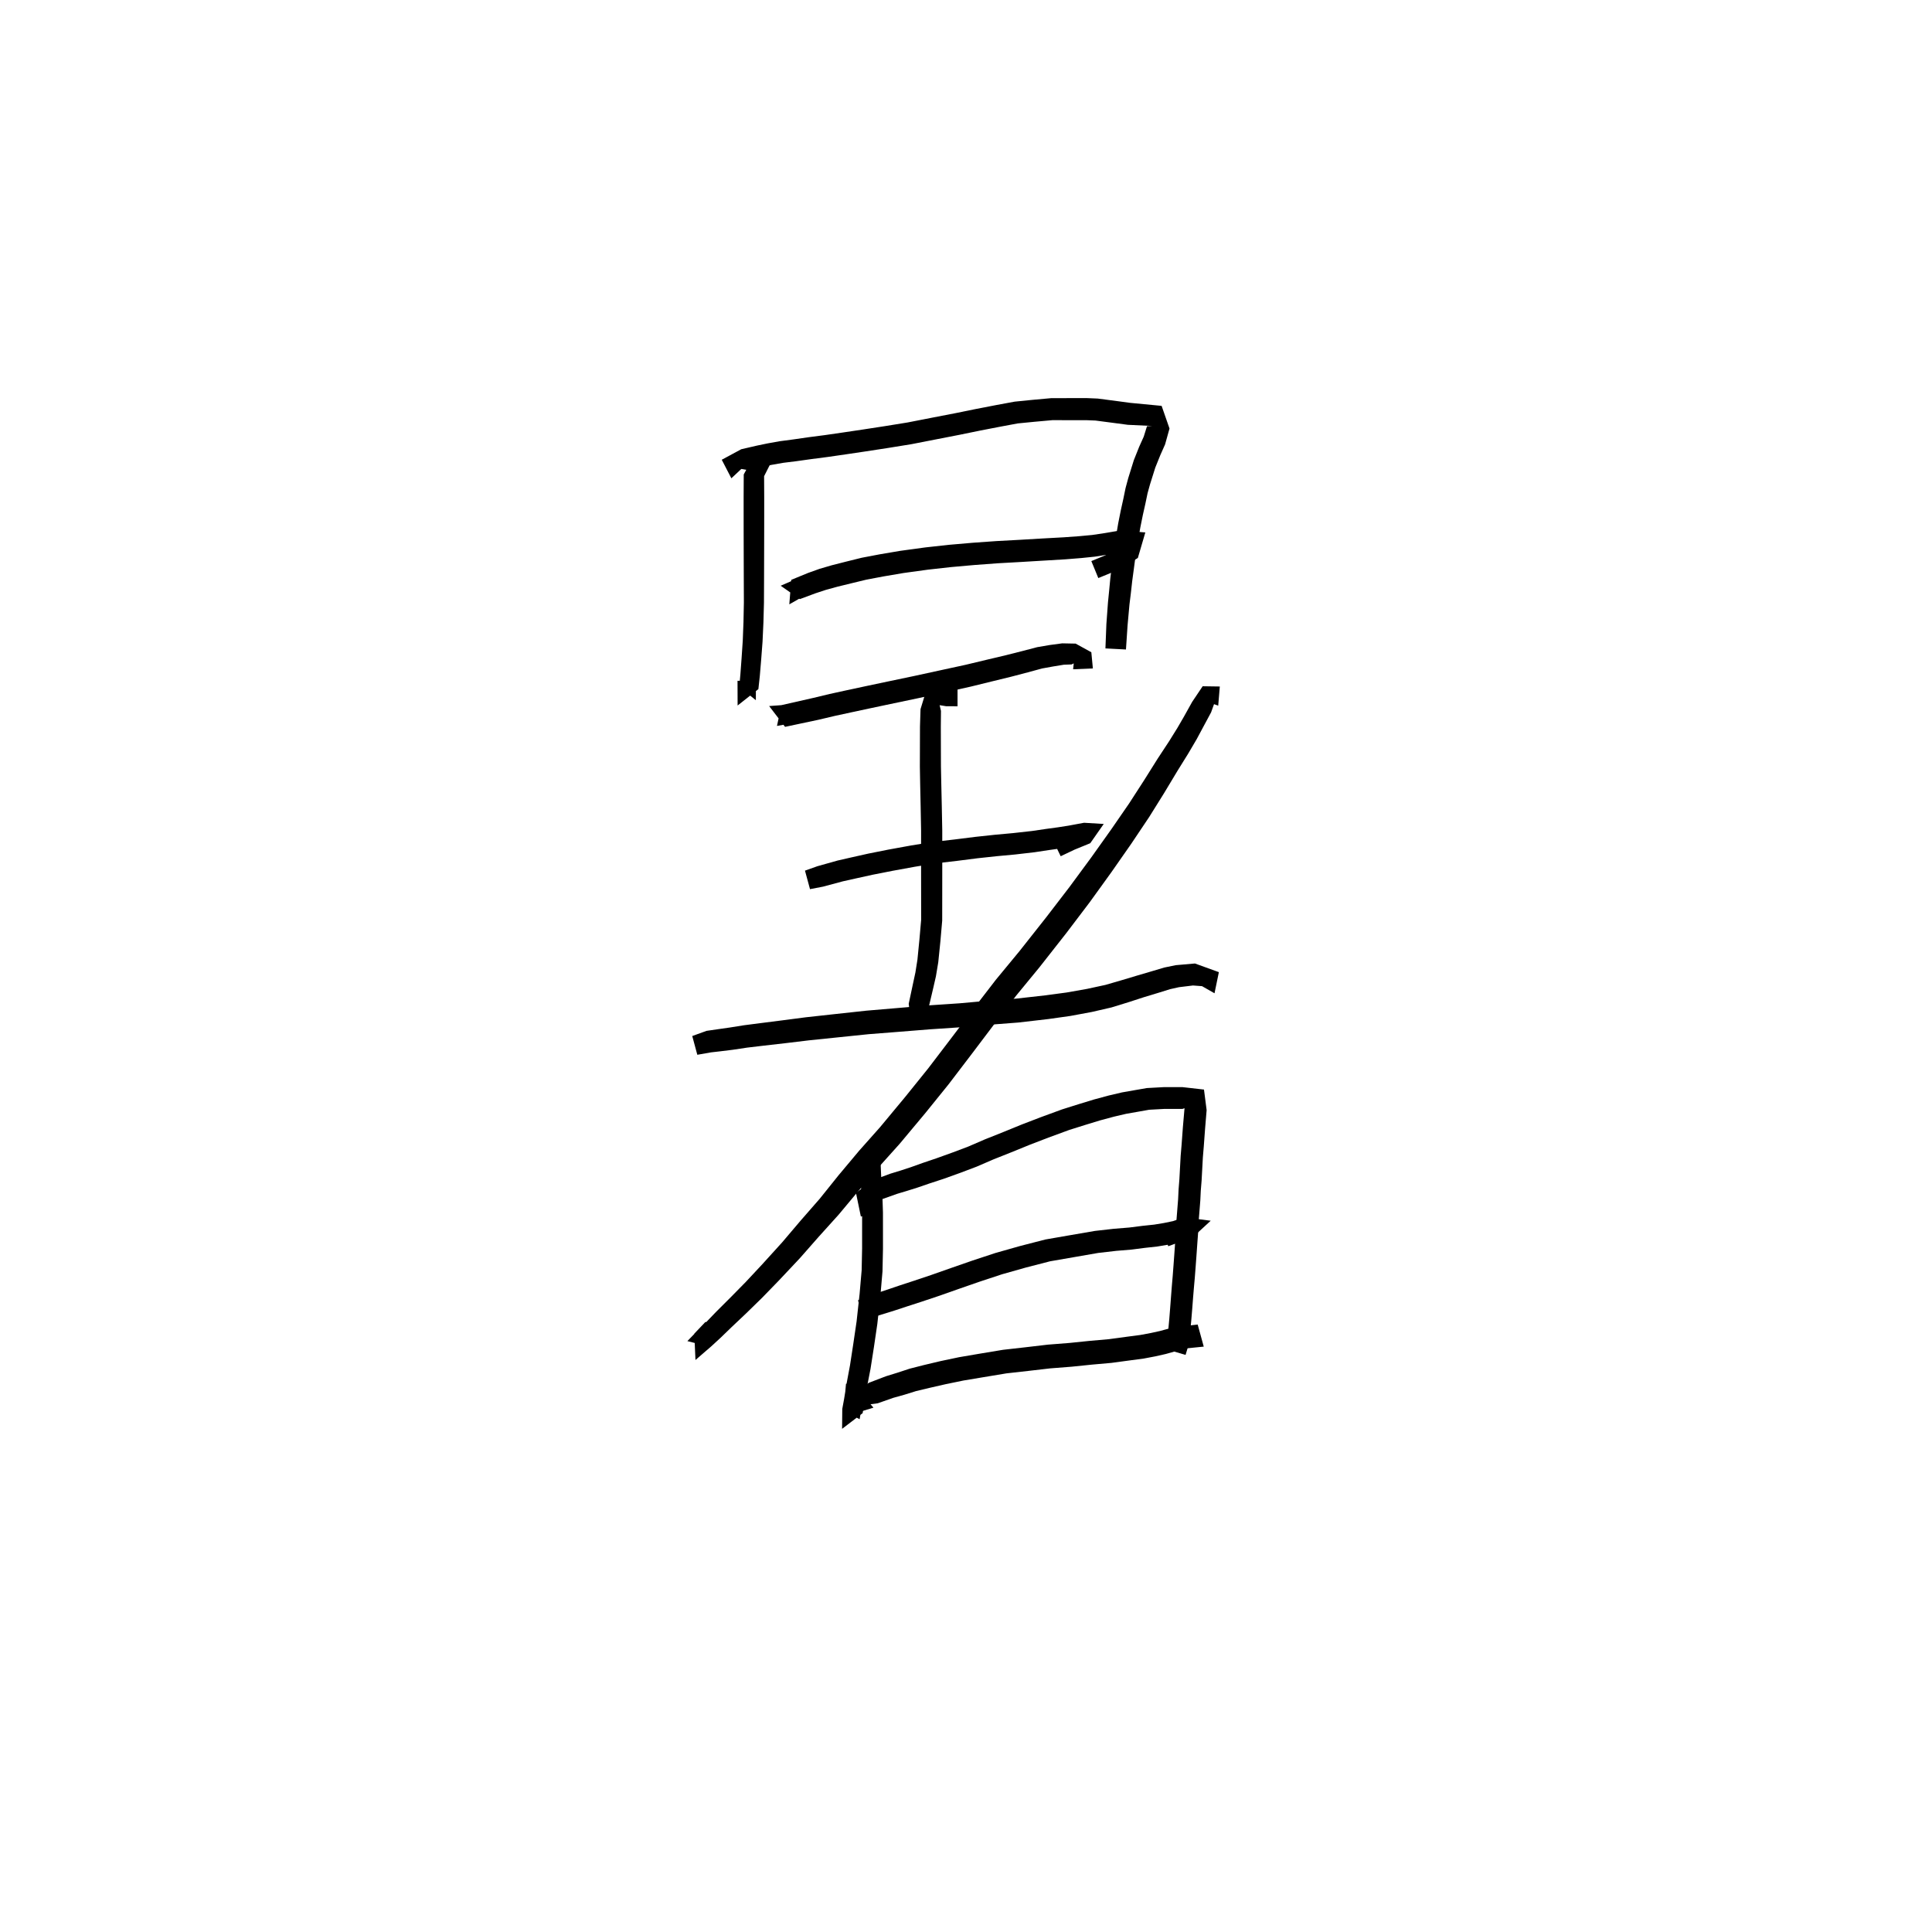 <svg xmlns="http://www.w3.org/2000/svg" width="300" height="300" viewBox="0 0 300 300">
<path d="M 119.713 71.841 L 116.987 70.901 L 115.488 73.675 L 115.47 77.171 L 115.47 78.747 L 115.472 80.399 L 115.473 82.376 L 115.479 84.753 L 115.486 87.381 L 115.496 90.284 L 115.509 93.569 L 115.448 96.564 L 115.335 99.493 L 115.151 102.231 L 114.967 104.715 L 114.791 106.644 L 117.368 108.727 L 117.381 105.711 L 114.522 105.711 L 114.536 109.552 L 117.761 107.005 L 117.981 104.981 L 118.193 102.46 L 118.405 99.667 L 118.544 96.666 L 118.627 93.605 L 118.641 90.284 L 118.65 87.381 L 118.657 84.753 L 118.663 82.376 L 118.665 80.399 L 118.666 78.747 L 118.666 77.171 L 118.649 73.935 L 117.942 73.806 L 118.385 74.468 Z" fill="black" />
<path d="M 115.672 72.291 L 114.933 72.79 L 116.01 72.973 L 118.288 72.495 L 119.834 72.18 L 121.607 71.868 L 123.635 71.617 L 126.013 71.284 L 128.519 70.959 L 131.307 70.556 L 134.429 70.092 L 137.861 69.565 L 141.534 68.971 L 145.592 68.178 L 149.019 67.511 L 152.26 66.847 L 155.288 66.261 L 158.04 65.748 L 160.604 65.496 L 163.434 65.241 L 165.323 65.245 L 167.105 65.246 L 168.728 65.247 L 170.103 65.302 L 173.02 65.684 L 175.138 65.965 L 178.935 66.144 L 178.105 66.179 L 177.6 67.801 L 176.895 69.366 L 176.064 71.446 L 175.197 74.227 L 174.779 75.776 L 174.431 77.465 L 174.036 79.249 L 173.634 81.27 L 173.238 83.606 L 172.916 85.696 L 172.65 87.825 L 172.408 89.824 L 172.224 91.754 L 172.044 93.558 L 171.799 96.906 L 171.651 100.685 L 174.839 100.853 L 175.087 97.124 L 175.382 93.866 L 175.598 92.116 L 175.81 90.218 L 176.073 88.263 L 176.347 86.187 L 176.673 84.174 L 177.069 81.906 L 177.46 79.972 L 177.857 78.203 L 178.193 76.589 L 178.567 75.235 L 179.392 72.611 L 180.146 70.737 L 180.917 68.998 L 181.601 66.542 L 180.375 63.023 L 175.458 62.551 L 173.47 62.282 L 170.446 61.888 L 168.795 61.818 L 167.105 61.819 L 165.323 61.82 L 163.25 61.824 L 160.282 62.094 L 157.553 62.368 L 154.651 62.906 L 151.593 63.497 L 148.352 64.158 L 144.937 64.818 L 140.929 65.601 L 137.328 66.183 L 133.917 66.707 L 130.81 67.169 L 128.052 67.568 L 125.552 67.893 L 123.177 68.235 L 121.1 68.51 L 119.2 68.849 L 117.577 69.185 L 115.102 69.757 L 112.073 71.391 L 113.566 74.269 Z" fill="black" />
<path d="M 124.028 89.735 L 121.224 90.954 L 124.198 93.031 L 126.64 92.122 L 128.272 91.586 L 130.059 91.097 L 132.14 90.588 L 134.54 90.006 L 137.253 89.495 L 140.304 88.977 L 144.093 88.456 L 147.668 88.058 L 151.345 87.731 L 154.935 87.465 L 158.561 87.262 L 161.93 87.06 L 165.434 86.851 L 167.918 86.652 L 170.013 86.436 L 171.812 86.155 L 174.4 85.685 L 175.38 84.849 L 174.414 84.57 L 173.311 85.342 L 171.658 86.22 L 169.462 87.126 L 170.546 89.762 L 172.851 88.817 L 174.764 87.843 L 176.686 86.638 L 177.844 82.681 L 173.926 82.37 L 171.257 82.826 L 169.599 83.07 L 167.624 83.255 L 165.211 83.431 L 161.729 83.622 L 158.364 83.821 L 154.716 84.019 L 151.068 84.278 L 147.326 84.601 L 143.664 85.005 L 139.782 85.535 L 136.639 86.068 L 133.807 86.607 L 131.309 87.227 L 129.176 87.769 L 127.255 88.331 L 125.466 88.971 L 122.866 90.038 L 122.563 93.843 L 125.305 92.284 Z" fill="black" />
<path d="M 122.117 109.439 L 119.431 109.636 L 121.905 112.865 L 127.085 111.767 L 129.61 111.17 L 132.292 110.589 L 135.384 109.927 L 138.819 109.202 L 142.588 108.412 L 146.557 107.546 L 150.732 106.618 L 154.043 105.804 L 157.022 105.077 L 159.615 104.397 L 161.807 103.801 L 163.557 103.484 L 165.198 103.216 L 166.395 103.174 L 166.73 103.01 L 166.634 103.924 L 169.701 103.795 L 169.461 101.28 L 167.023 99.94 L 164.943 99.898 L 163.019 100.156 L 161.06 100.49 L 158.75 101.094 L 156.194 101.741 L 153.231 102.441 L 149.952 103.228 L 145.809 104.127 L 141.856 104.987 L 138.098 105.774 L 134.655 106.5 L 131.553 107.164 L 128.834 107.759 L 126.317 108.364 L 121.342 109.493 L 120.648 112.722 L 122.462 112.393 Z" fill="black" />
<path d="M 125.777 138.067 L 127.801 137.678 L 130.876 136.853 L 132.881 136.406 L 135.507 135.828 L 138.501 135.237 L 142.039 134.591 L 145.297 134.06 L 148.634 133.672 L 151.797 133.269 L 154.794 132.947 L 157.644 132.683 L 160.655 132.333 L 162.858 132 L 164.771 131.733 L 166.475 131.458 L 168.904 130.984 L 169.16 130.275 L 168.227 128.086 L 165.634 129.31 L 163.457 130.392 L 164.704 132.956 L 166.848 131.936 L 169.296 130.933 L 171.388 127.943 L 168.331 127.759 L 165.899 128.211 L 164.289 128.462 L 162.386 128.721 L 160.231 129.038 L 157.301 129.364 L 154.461 129.625 L 151.408 129.953 L 148.233 130.352 L 144.836 130.74 L 141.468 131.285 L 137.875 131.94 L 134.82 132.55 L 132.152 133.148 L 130.053 133.627 L 126.933 134.504 L 124.996 135.191 Z" fill="black" />
<path d="M 108.278 163.785 L 110.419 163.41 L 111.82 163.25 L 113.824 163.003 L 115.993 162.677 L 118.597 162.368 L 121.914 161.989 L 125.594 161.546 L 129.81 161.111 L 134.867 160.589 L 139.6 160.217 L 144.413 159.831 L 149.298 159.506 L 153.791 159.11 L 158.117 158.778 L 162.778 158.239 L 166.206 157.756 L 169.519 157.141 L 172.583 156.436 L 175.28 155.606 L 177.594 154.853 L 180.015 154.12 L 181.678 153.601 L 183.071 153.29 L 185.245 153.026 L 186.681 153.133 L 185.773 152.63 L 188.589 154.236 L 189.266 150.955 L 185.552 149.611 L 182.577 149.872 L 180.801 150.236 L 179.007 150.769 L 176.566 151.487 L 174.235 152.186 L 171.674 152.931 L 168.796 153.554 L 165.627 154.114 L 162.322 154.557 L 157.763 155.069 L 153.483 155.388 L 149.01 155.792 L 144.135 156.118 L 139.297 156.533 L 134.523 156.937 L 129.426 157.491 L 125.18 157.957 L 121.477 158.439 L 118.168 158.861 L 115.514 159.203 L 113.326 159.552 L 111.369 159.831 L 109.709 160.072 L 107.492 160.873 Z" fill="black" />
<path d="M 148.686 106.633 L 146.77 106.638 L 143.83 107.204 L 142.939 110.113 L 142.855 112.81 L 142.849 114.482 L 142.844 116.522 L 142.836 119.041 L 142.886 121.898 L 142.957 125.188 L 143.028 128.988 L 143.026 132.475 L 143.027 136.028 L 143.032 139.519 L 143.037 142.817 L 142.773 145.835 L 142.459 149.014 L 142.142 151.015 L 141.769 152.745 L 141.104 155.871 L 141.399 158.239 L 144.485 157.86 L 144.276 156.125 L 144.908 153.445 L 145.326 151.621 L 145.693 149.418 L 146.027 146.141 L 146.304 142.953 L 146.309 139.519 L 146.313 136.028 L 146.314 132.475 L 146.313 128.955 L 146.239 125.122 L 146.166 121.831 L 146.109 119.008 L 146.101 116.522 L 146.096 114.482 L 146.09 112.851 L 146.114 110.394 L 145.907 109.499 L 146.928 109.665 L 148.686 109.669 Z" fill="black" />
<path d="M 189.411 106.6 L 186.749 106.561 L 185.118 108.988 L 183.839 111.284 L 182.839 113.009 L 181.524 115.125 L 179.762 117.803 L 177.622 121.211 L 175.312 124.784 L 172.536 128.807 L 169.419 133.184 L 166.051 137.755 L 162.441 142.457 L 158.295 147.704 L 154.646 152.124 L 151.123 156.695 L 147.626 161.314 L 144.134 165.894 L 140.6 170.279 L 136.675 175.005 L 133.396 178.696 L 130.214 182.493 L 127.293 186.133 L 124.295 189.566 L 121.437 192.93 L 118.328 196.356 L 115.805 199.057 L 113.406 201.498 L 111.255 203.641 L 109.579 205.382 L 108.238 206.693 L 106.735 208.245 L 109.939 209.061 L 111.647 207.195 L 109.561 205.248 L 107.812 207.086 L 107.991 211.181 L 110.45 209.054 L 111.882 207.737 L 113.627 206.05 L 115.833 203.964 L 118.332 201.525 L 120.958 198.821 L 124.186 195.39 L 127.127 192.047 L 130.215 188.623 L 133.235 185.006 L 136.391 181.296 L 139.702 177.605 L 143.699 172.822 L 147.295 168.373 L 150.826 163.744 L 154.314 159.129 L 157.777 154.616 L 161.403 150.203 L 165.576 144.89 L 169.203 140.108 L 172.57 135.444 L 175.682 130.987 L 178.452 126.852 L 180.752 123.168 L 182.825 119.719 L 184.519 116.993 L 185.834 114.754 L 186.814 112.926 L 188.056 110.617 L 188.513 109.341 L 189.164 109.577 Z" fill="black" />
<path d="M 134.22 178.838 L 133.574 180.538 L 133.608 182.775 L 133.802 186.13 L 133.871 188.316 L 133.868 190.932 L 133.867 193.879 L 133.797 197.236 L 133.478 200.92 L 133.015 205.168 L 132.498 208.682 L 131.986 212.017 L 131.458 214.834 L 131.07 217.246 L 130.83 218.985 L 133.482 220.377 L 133.706 219.114 L 134.056 216.762 L 134.206 215.122 L 131.368 214.863 L 131.229 216.376 L 130.788 218.779 L 130.759 221.87 L 133.952 219.434 L 134.216 217.744 L 134.619 215.402 L 135.172 212.563 L 135.704 209.166 L 136.232 205.574 L 136.705 201.238 L 137.034 197.415 L 137.108 193.915 L 137.107 190.932 L 137.104 188.268 L 137.029 185.974 L 136.827 182.623 L 136.753 180.906 L 137.007 179.703 Z" fill="black" />
<path d="M 136.509 188.235 L 135.939 186.238 L 137.064 186.173 L 139.313 185.375 L 140.806 184.929 L 142.483 184.402 L 144.348 183.761 L 146.539 183.043 L 149.144 182.107 L 151.644 181.161 L 154.23 180.043 L 157.042 178.924 L 159.949 177.74 L 162.819 176.637 L 166.017 175.463 L 168.47 174.691 L 170.813 173.975 L 172.993 173.39 L 174.9 172.946 L 176.706 172.63 L 178.447 172.321 L 180.815 172.191 L 183.616 172.191 L 184.743 171.812 L 183.936 172.049 L 183.677 175.042 L 183.478 177.748 L 183.332 179.485 L 183.134 183.117 L 183.01 184.69 L 182.938 186.205 L 182.815 187.767 L 182.688 189.375 L 182.617 191.031 L 182.492 192.723 L 182.348 194.762 L 182.223 196.471 L 182.099 198.111 L 181.958 199.76 L 181.835 201.346 L 181.71 202.997 L 181.571 204.755 L 181.266 208.07 L 180.869 209.434 L 184.094 210.392 L 184.634 208.603 L 184.977 205.061 L 185.126 203.266 L 185.253 201.613 L 185.382 200.046 L 185.529 198.392 L 185.657 196.728 L 185.784 195.009 L 185.928 192.97 L 186.056 191.233 L 186.129 189.586 L 186.254 188.041 L 186.382 186.425 L 186.455 184.911 L 186.583 183.332 L 186.781 179.706 L 186.923 178.015 L 187.121 175.316 L 187.365 172.378 L 186.954 169.187 L 183.616 168.808 L 180.728 168.808 L 178.09 168.953 L 176.121 169.294 L 174.218 169.629 L 172.165 170.111 L 169.879 170.727 L 167.469 171.463 L 164.917 172.267 L 161.632 173.471 L 158.704 174.595 L 155.778 175.788 L 152.936 176.921 L 150.373 178.03 L 147.975 178.936 L 145.43 179.852 L 143.264 180.586 L 141.42 181.246 L 139.821 181.77 L 138.252 182.249 L 135.748 183.178 L 132.911 185.215 L 133.674 188.899 Z" fill="black" />
<path d="M 134.032 204.724 L 135.712 204.485 L 138.861 203.512 L 140.853 202.856 L 143.088 202.132 L 145.684 201.264 L 148.86 200.148 L 152.085 199.027 L 155.601 197.867 L 159.31 196.819 L 163.06 195.852 L 166.735 195.215 L 170.527 194.556 L 173.29 194.236 L 175.726 194.033 L 177.805 193.765 L 179.686 193.56 L 181.361 193.28 L 183.1 192.899 L 185.176 192.154 L 188.001 189.555 L 183.729 189.008 L 181.776 190.286 L 180.386 190.853 L 181.408 193.513 L 183.08 192.904 L 185.196 191.805 L 184.633 189.555 L 183.749 189.059 L 182.151 189.615 L 180.722 189.91 L 179.228 190.156 L 177.4 190.35 L 175.373 190.608 L 172.948 190.805 L 170.021 191.137 L 166.143 191.804 L 162.328 192.468 L 158.407 193.478 L 154.59 194.557 L 150.976 195.749 L 147.719 196.881 L 144.558 197.992 L 142.003 198.85 L 139.773 199.578 L 137.804 200.248 L 134.723 201.252 L 133.234 201.914 Z" fill="black" />
<path d="M 135.629 218.582 L 135.178 218.051 L 136.302 217.899 L 138.7 217.057 L 140.444 216.569 L 142.243 216.009 L 144.303 215.516 L 146.848 214.934 L 149.619 214.364 L 152.699 213.85 L 156.27 213.257 L 159.663 212.876 L 163.072 212.481 L 166.407 212.22 L 169.586 211.894 L 172.586 211.628 L 175.597 211.222 L 177.622 210.952 L 179.431 210.607 L 181.029 210.245 L 183.139 209.652 L 184.282 208.899 L 183.735 209.422 L 186.918 209.103 L 185.975 205.672 L 182.221 206.095 L 180.117 206.678 L 178.691 206.991 L 177.042 207.298 L 175.106 207.552 L 172.175 207.948 L 169.233 208.207 L 166.074 208.531 L 162.712 208.796 L 159.242 209.202 L 155.757 209.596 L 152.09 210.205 L 148.94 210.742 L 146.058 211.348 L 143.453 211.967 L 141.264 212.525 L 139.39 213.141 L 137.569 213.704 L 134.925 214.714 L 132.232 216.539 L 132.826 219.436 Z" fill="black" />
</svg>